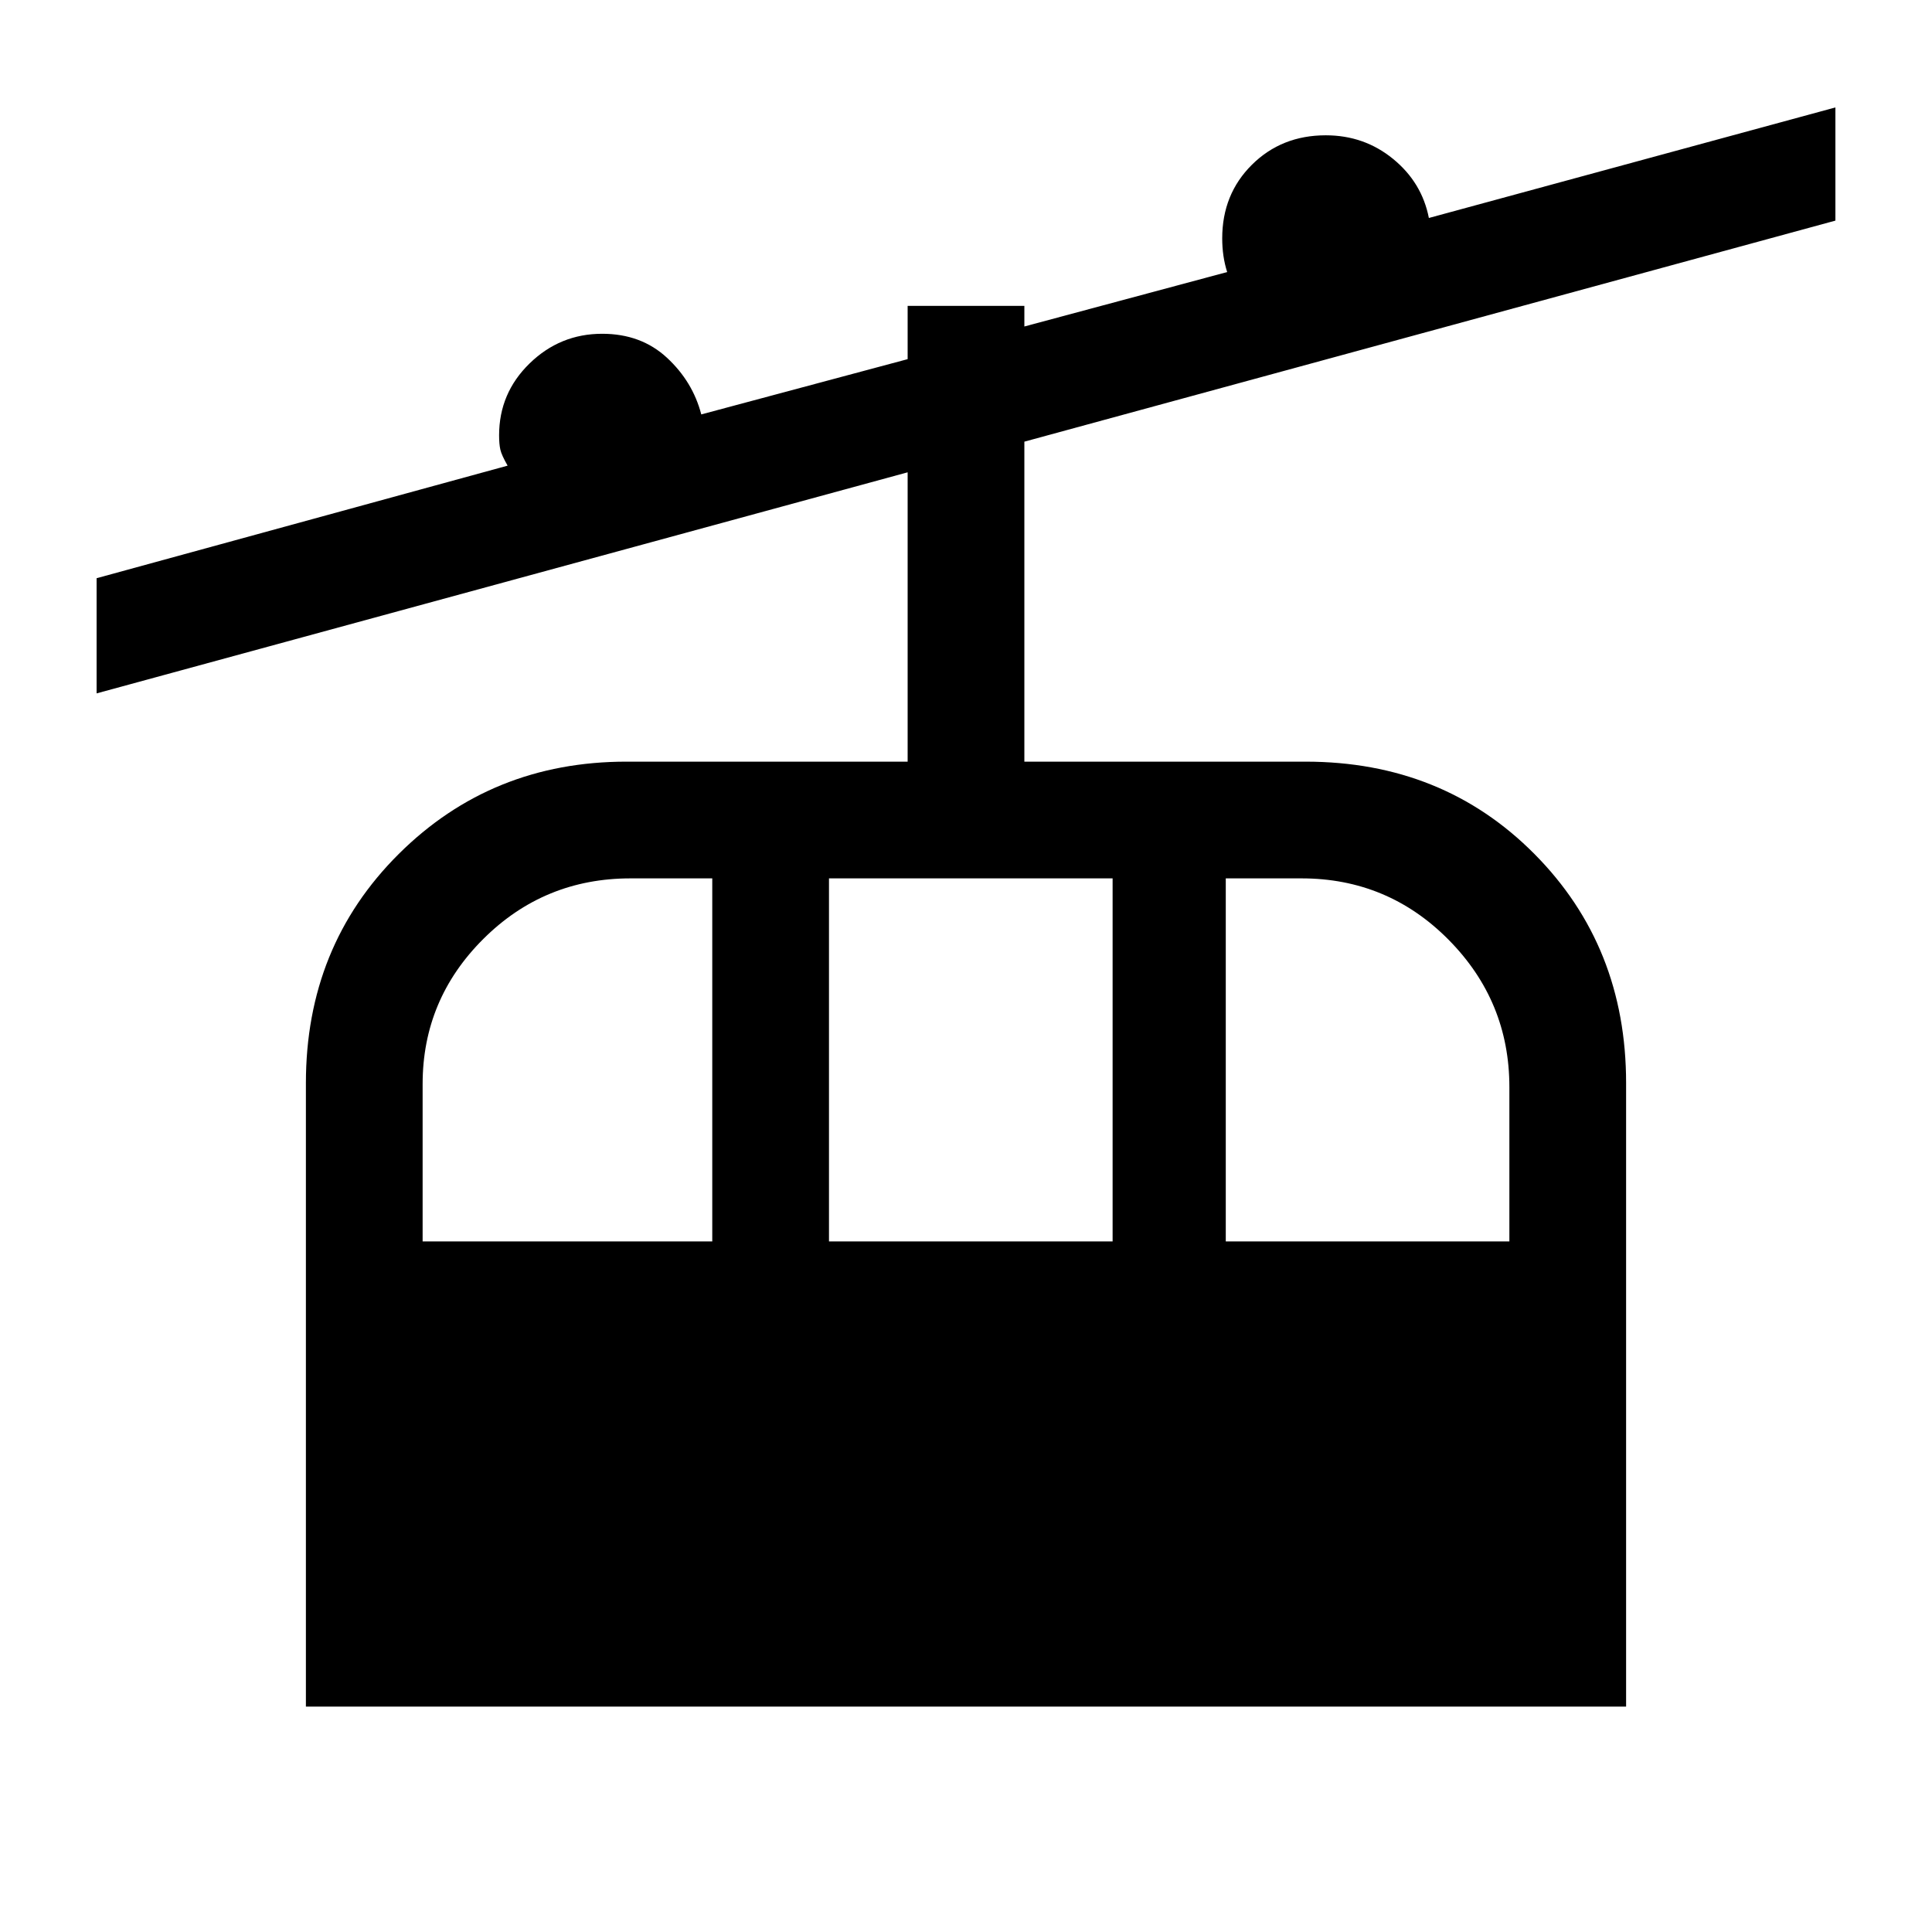 <svg xmlns="http://www.w3.org/2000/svg" height="20" viewBox="0 -960 960 960" width="20"><path d="M152-112v-309.85q0-67.92 46.12-113.8 46.12-45.89 113.19-45.89H451v-143.77L48-615.46v-57.23l204.23-55.93q-3-5.23-3.61-7.97-.62-2.75-.62-7.1 0-20.96 15.14-35.71t36.09-14.75q19.31 0 32.15 11.88 12.85 11.89 17.08 28.19L451-781.54V-808h58v10.23l100.77-27.05q-1.23-3.87-1.85-8.06-.61-4.2-.61-8.66 0-21.95 14.75-36.59 14.75-14.64 36.71-14.64 19.08 0 33.42 11.71 14.35 11.71 17.81 29.37l202-54.93v56.24L509-740.54v159h139.69q68.23 0 113.77 45.89Q808-489.77 808-421.85V-112H152Zm58-231.15h143.92v-180.39h-40.61q-42.92 0-73.12 30.07Q210-463.4 210-421.35v78.2Zm201.92 0h140.93v-180.39H411.92v180.39Zm197.16 0H750v-76.7q0-42.67-30.19-73.18-30.2-30.51-73.12-30.51h-37.61v180.39Z"/></svg>